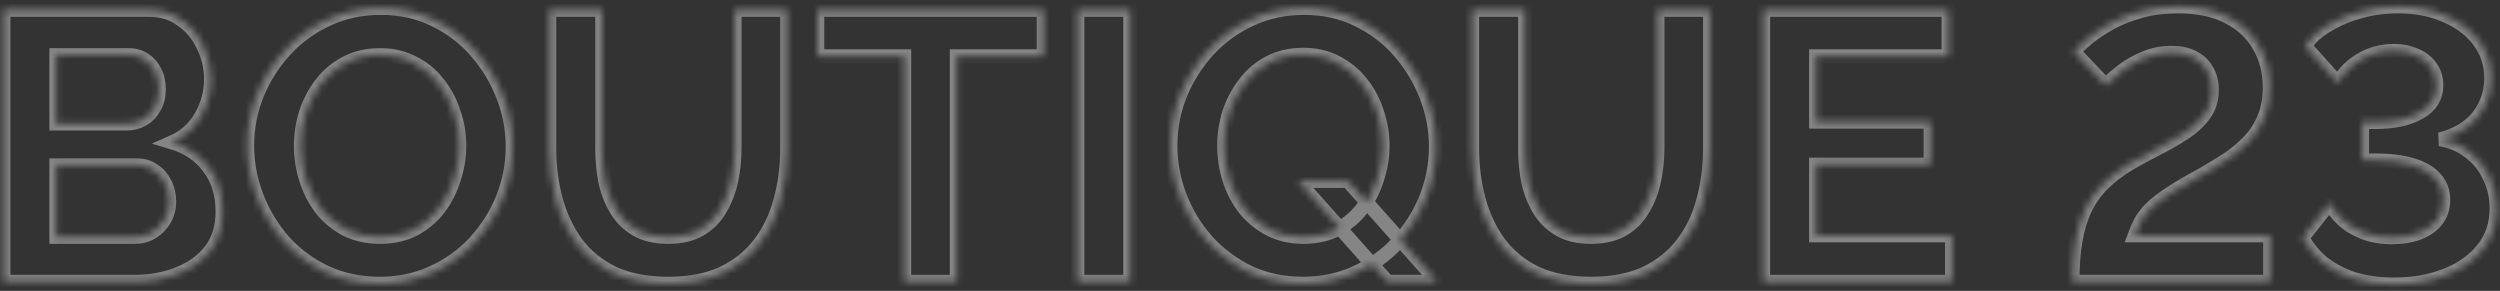 <svg width="361" height="42" viewBox="0 0 361 42" fill="none" xmlns="http://www.w3.org/2000/svg">
<rect x="0" y="0" width="361" height="42" fill="#333333" stroke="none"/>
<g opacity="0.4">
<mask id="path-1-inside-1_1325_541" fill="white">
<path d="M32.127 30.566C32.127 32.777 31.555 34.639 30.413 36.15C29.27 37.624 27.722 38.749 25.768 39.523C23.852 40.297 21.75 40.684 19.465 40.684H0.5V1.427H21.511C23.354 1.427 24.939 1.924 26.266 2.92C27.63 3.878 28.662 5.131 29.362 6.68C30.099 8.191 30.468 9.776 30.468 11.435C30.468 13.315 29.989 15.102 29.03 16.798C28.072 18.494 26.671 19.747 24.828 20.558C27.077 21.221 28.846 22.419 30.136 24.152C31.463 25.884 32.127 28.022 32.127 30.566ZM24.441 29.128C24.441 28.133 24.239 27.248 23.833 26.474C23.428 25.663 22.875 25.036 22.174 24.594C21.511 24.115 20.737 23.875 19.852 23.875H8.13V34.215H19.465C20.387 34.215 21.216 33.994 21.953 33.551C22.727 33.072 23.335 32.446 23.778 31.671C24.22 30.897 24.441 30.049 24.441 29.128ZM8.13 7.951V17.849H18.304C19.152 17.849 19.926 17.646 20.626 17.24C21.326 16.835 21.88 16.263 22.285 15.526C22.727 14.789 22.948 13.904 22.948 12.872C22.948 11.877 22.746 11.011 22.34 10.274C21.972 9.536 21.456 8.965 20.792 8.559C20.165 8.154 19.447 7.951 18.636 7.951H8.13Z"/>
<path d="M54.834 40.96C51.959 40.96 49.342 40.407 46.983 39.302C44.661 38.196 42.652 36.703 40.956 34.823C39.297 32.906 38.007 30.768 37.086 28.409C36.164 26.013 35.703 23.562 35.703 21.055C35.703 18.438 36.183 15.95 37.141 13.591C38.136 11.195 39.482 9.076 41.177 7.232C42.91 5.353 44.937 3.878 47.26 2.809C49.619 1.703 52.199 1.15 55 1.15C57.839 1.15 60.419 1.722 62.741 2.864C65.1 4.007 67.109 5.537 68.768 7.454C70.427 9.37 71.717 11.508 72.638 13.867C73.56 16.227 74.021 18.659 74.021 21.166C74.021 23.746 73.541 26.234 72.583 28.63C71.625 30.989 70.279 33.109 68.547 34.989C66.851 36.832 64.824 38.288 62.465 39.357C60.142 40.426 57.599 40.96 54.834 40.96ZM43.444 21.055C43.444 22.751 43.702 24.391 44.218 25.976C44.734 27.561 45.472 28.98 46.43 30.234C47.425 31.45 48.623 32.427 50.024 33.164C51.462 33.865 53.084 34.215 54.89 34.215C56.733 34.215 58.373 33.846 59.811 33.109C61.248 32.335 62.446 31.321 63.405 30.068C64.363 28.778 65.082 27.359 65.561 25.811C66.077 24.225 66.335 22.64 66.335 21.055C66.335 19.36 66.059 17.738 65.506 16.19C64.99 14.605 64.234 13.204 63.239 11.988C62.28 10.734 61.082 9.757 59.645 9.057C58.244 8.32 56.659 7.951 54.89 7.951C53.01 7.951 51.351 8.338 49.913 9.112C48.513 9.85 47.333 10.845 46.375 12.098C45.416 13.351 44.679 14.752 44.163 16.3C43.684 17.849 43.444 19.433 43.444 21.055Z"/>
<path d="M96.517 40.96C93.383 40.96 90.711 40.444 88.499 39.412C86.325 38.343 84.555 36.887 83.191 35.044C81.864 33.201 80.888 31.119 80.261 28.796C79.634 26.437 79.321 23.986 79.321 21.442V1.427H86.951V21.442C86.951 23.064 87.099 24.649 87.394 26.198C87.725 27.709 88.26 29.073 88.997 30.289C89.734 31.506 90.711 32.464 91.927 33.164C93.144 33.865 94.655 34.215 96.461 34.215C98.304 34.215 99.834 33.865 101.051 33.164C102.304 32.427 103.281 31.45 103.981 30.234C104.718 29.017 105.253 27.654 105.584 26.142C105.916 24.594 106.082 23.027 106.082 21.442V1.427H113.657V21.442C113.657 24.133 113.325 26.658 112.662 29.017C112.035 31.377 111.022 33.459 109.621 35.265C108.257 37.035 106.488 38.435 104.313 39.468C102.138 40.463 99.539 40.96 96.517 40.96Z"/>
<path d="M150.703 8.117H138.151V40.684H130.576V8.117H118.025V1.427H150.703V8.117Z"/>
<path d="M155.576 40.684V1.427H163.206V40.684H155.576Z"/>
<path d="M188.15 40.96C185.275 40.96 182.658 40.407 180.299 39.302C177.976 38.159 175.968 36.648 174.272 34.768C172.613 32.888 171.323 30.768 170.401 28.409C169.48 26.013 169.019 23.562 169.019 21.055C169.019 18.438 169.498 15.95 170.457 13.591C171.452 11.195 172.797 9.076 174.493 7.232C176.226 5.353 178.253 3.878 180.575 2.809C182.934 1.703 185.515 1.15 188.316 1.15C191.154 1.15 193.735 1.722 196.057 2.864C198.416 4.007 200.425 5.537 202.084 7.454C203.742 9.37 205.033 11.508 205.954 13.867C206.876 16.227 207.336 18.659 207.336 21.166C207.336 23.746 206.857 26.234 205.899 28.63C204.94 30.989 203.595 33.109 201.862 34.989C200.167 36.832 198.139 38.288 195.78 39.357C193.458 40.426 190.915 40.96 188.15 40.96ZM188.205 34.215C190.048 34.215 191.689 33.846 193.126 33.109C194.564 32.335 195.762 31.321 196.72 30.068C197.679 28.778 198.398 27.359 198.877 25.811C199.393 24.225 199.651 22.64 199.651 21.055C199.651 19.36 199.374 17.719 198.821 16.134C198.305 14.549 197.55 13.149 196.554 11.932C195.596 10.716 194.398 9.739 192.961 9.002C191.56 8.265 189.975 7.896 188.205 7.896C186.326 7.896 184.667 8.283 183.229 9.057C181.828 9.794 180.649 10.808 179.691 12.098C178.732 13.351 177.995 14.752 177.479 16.3C177 17.849 176.76 19.433 176.76 21.055C176.76 22.751 177.018 24.391 177.534 25.976C178.05 27.561 178.787 28.962 179.746 30.178C180.741 31.395 181.939 32.372 183.34 33.109C184.777 33.846 186.399 34.215 188.205 34.215ZM187.431 26.142H194.619L207.558 40.684H200.37L187.431 26.142Z"/>
<path d="M229.778 40.96C226.645 40.96 223.973 40.444 221.761 39.412C219.586 38.343 217.817 36.887 216.453 35.044C215.126 33.201 214.149 31.119 213.523 28.796C212.896 26.437 212.583 23.986 212.583 21.442V1.427H220.213V21.442C220.213 23.064 220.36 24.649 220.655 26.198C220.987 27.709 221.521 29.073 222.259 30.289C222.996 31.506 223.973 32.464 225.189 33.164C226.406 33.865 227.917 34.215 229.723 34.215C231.566 34.215 233.096 33.865 234.312 33.164C235.566 32.427 236.542 31.45 237.243 30.234C237.98 29.017 238.514 27.654 238.846 26.142C239.178 24.594 239.344 23.027 239.344 21.442V1.427H246.919V21.442C246.919 24.133 246.587 26.658 245.923 29.017C245.297 31.377 244.283 33.459 242.882 35.265C241.519 37.035 239.749 38.435 237.574 39.468C235.4 40.463 232.801 40.96 229.778 40.96Z"/>
<path d="M281.863 33.994V40.684H254.604V1.427H281.365V8.117H262.235V17.572H278.767V23.765H262.235V33.994H281.863Z"/>
<path d="M299.27 40.684C299.27 38.435 299.417 36.463 299.712 34.768C300.007 33.035 300.468 31.506 301.095 30.178C301.758 28.815 302.606 27.617 303.638 26.585C304.67 25.552 305.942 24.576 307.453 23.654C308.743 22.917 310.07 22.198 311.434 21.498C312.835 20.797 314.125 20.06 315.305 19.286C316.521 18.512 317.498 17.627 318.235 16.632C319.009 15.637 319.396 14.42 319.396 12.983C319.396 11.877 319.157 10.937 318.677 10.163C318.235 9.352 317.572 8.725 316.687 8.283C315.839 7.841 314.807 7.62 313.591 7.62C312.19 7.62 310.881 7.878 309.665 8.394C308.485 8.873 307.416 9.481 306.458 10.218C305.536 10.919 304.744 11.619 304.08 12.319L299.436 7.454C299.952 6.864 300.652 6.2 301.537 5.463C302.459 4.726 303.546 4.007 304.799 3.307C306.089 2.606 307.545 2.035 309.167 1.593C310.789 1.15 312.577 0.929 314.531 0.929C317.406 0.929 319.82 1.445 321.774 2.477C323.727 3.473 325.202 4.855 326.197 6.624C327.229 8.357 327.745 10.366 327.745 12.651C327.745 14.31 327.469 15.784 326.916 17.074C326.4 18.328 325.681 19.433 324.76 20.392C323.838 21.35 322.806 22.216 321.663 22.991C320.521 23.728 319.341 24.447 318.125 25.147C316.208 26.179 314.66 27.082 313.48 27.856C312.3 28.63 311.361 29.349 310.66 30.013C309.997 30.676 309.481 31.34 309.112 32.003C308.78 32.63 308.485 33.293 308.227 33.994H327.801V40.684H299.27Z"/>
<path d="M345.682 41.071C343.581 41.071 341.664 40.813 339.931 40.297C338.236 39.744 336.743 38.97 335.453 37.975C334.2 36.943 333.204 35.726 332.467 34.325L336.448 29.294C336.817 30.105 337.407 30.897 338.217 31.671C339.028 32.446 340.042 33.072 341.258 33.551C342.475 34.031 343.857 34.27 345.405 34.27C346.917 34.27 348.225 34.049 349.331 33.607C350.437 33.164 351.285 32.556 351.874 31.782C352.501 30.971 352.814 29.994 352.814 28.852C352.814 27.635 352.427 26.603 351.653 25.755C350.916 24.907 349.81 24.262 348.336 23.82C346.861 23.378 345.055 23.157 342.917 23.157H341.093V17.627H343.028C345.682 17.627 347.801 17.166 349.386 16.245C351.008 15.323 351.819 14.015 351.819 12.319C351.819 11.287 351.543 10.402 350.99 9.665C350.437 8.891 349.7 8.32 348.778 7.951C347.857 7.546 346.843 7.343 345.737 7.343C343.894 7.343 342.254 7.785 340.816 8.67C339.415 9.518 338.346 10.624 337.609 11.988L332.799 6.624C333.61 5.445 334.716 4.449 336.116 3.638C337.517 2.791 339.084 2.127 340.816 1.648C342.586 1.169 344.41 0.929 346.29 0.929C348.907 0.929 351.229 1.39 353.257 2.311C355.284 3.196 356.869 4.413 358.012 5.961C359.155 7.509 359.726 9.278 359.726 11.269C359.726 12.743 359.413 14.089 358.786 15.305C358.196 16.521 357.348 17.535 356.243 18.346C355.137 19.157 353.828 19.747 352.317 20.115C353.939 20.373 355.358 20.982 356.574 21.94C357.828 22.862 358.786 24.041 359.449 25.479C360.15 26.879 360.5 28.409 360.5 30.068C360.5 32.39 359.836 34.362 358.509 35.984C357.219 37.606 355.45 38.859 353.202 39.744C350.99 40.629 348.483 41.071 345.682 41.071Z"/>
</mask>
<path d="M32.127 30.566C32.127 32.777 31.555 34.639 30.413 36.15C29.27 37.624 27.722 38.749 25.768 39.523C23.852 40.297 21.75 40.684 19.465 40.684H0.5V1.427H21.511C23.354 1.427 24.939 1.924 26.266 2.92C27.63 3.878 28.662 5.131 29.362 6.68C30.099 8.191 30.468 9.776 30.468 11.435C30.468 13.315 29.989 15.102 29.03 16.798C28.072 18.494 26.671 19.747 24.828 20.558C27.077 21.221 28.846 22.419 30.136 24.152C31.463 25.884 32.127 28.022 32.127 30.566ZM24.441 29.128C24.441 28.133 24.239 27.248 23.833 26.474C23.428 25.663 22.875 25.036 22.174 24.594C21.511 24.115 20.737 23.875 19.852 23.875H8.13V34.215H19.465C20.387 34.215 21.216 33.994 21.953 33.551C22.727 33.072 23.335 32.446 23.778 31.671C24.22 30.897 24.441 30.049 24.441 29.128ZM8.13 7.951V17.849H18.304C19.152 17.849 19.926 17.646 20.626 17.24C21.326 16.835 21.88 16.263 22.285 15.526C22.727 14.789 22.948 13.904 22.948 12.872C22.948 11.877 22.746 11.011 22.34 10.274C21.972 9.536 21.456 8.965 20.792 8.559C20.165 8.154 19.447 7.951 18.636 7.951H8.13Z" stroke="white" stroke-width="2" mask="url(#path-1-inside-1_1325_541)"/>
<path d="M54.834 40.96C51.959 40.96 49.342 40.407 46.983 39.302C44.661 38.196 42.652 36.703 40.956 34.823C39.297 32.906 38.007 30.768 37.086 28.409C36.164 26.013 35.703 23.562 35.703 21.055C35.703 18.438 36.183 15.95 37.141 13.591C38.136 11.195 39.482 9.076 41.177 7.232C42.91 5.353 44.937 3.878 47.26 2.809C49.619 1.703 52.199 1.15 55 1.15C57.839 1.15 60.419 1.722 62.741 2.864C65.1 4.007 67.109 5.537 68.768 7.454C70.427 9.37 71.717 11.508 72.638 13.867C73.56 16.227 74.021 18.659 74.021 21.166C74.021 23.746 73.541 26.234 72.583 28.63C71.625 30.989 70.279 33.109 68.547 34.989C66.851 36.832 64.824 38.288 62.465 39.357C60.142 40.426 57.599 40.96 54.834 40.96ZM43.444 21.055C43.444 22.751 43.702 24.391 44.218 25.976C44.734 27.561 45.472 28.98 46.43 30.234C47.425 31.45 48.623 32.427 50.024 33.164C51.462 33.865 53.084 34.215 54.89 34.215C56.733 34.215 58.373 33.846 59.811 33.109C61.248 32.335 62.446 31.321 63.405 30.068C64.363 28.778 65.082 27.359 65.561 25.811C66.077 24.225 66.335 22.64 66.335 21.055C66.335 19.36 66.059 17.738 65.506 16.19C64.99 14.605 64.234 13.204 63.239 11.988C62.28 10.734 61.082 9.757 59.645 9.057C58.244 8.32 56.659 7.951 54.89 7.951C53.01 7.951 51.351 8.338 49.913 9.112C48.513 9.85 47.333 10.845 46.375 12.098C45.416 13.351 44.679 14.752 44.163 16.3C43.684 17.849 43.444 19.433 43.444 21.055Z" stroke="white" stroke-width="2" mask="url(#path-1-inside-1_1325_541)"/>
<path d="M96.517 40.96C93.383 40.96 90.711 40.444 88.499 39.412C86.325 38.343 84.555 36.887 83.191 35.044C81.864 33.201 80.888 31.119 80.261 28.796C79.634 26.437 79.321 23.986 79.321 21.442V1.427H86.951V21.442C86.951 23.064 87.099 24.649 87.394 26.198C87.725 27.709 88.26 29.073 88.997 30.289C89.734 31.506 90.711 32.464 91.927 33.164C93.144 33.865 94.655 34.215 96.461 34.215C98.304 34.215 99.834 33.865 101.051 33.164C102.304 32.427 103.281 31.45 103.981 30.234C104.718 29.017 105.253 27.654 105.584 26.142C105.916 24.594 106.082 23.027 106.082 21.442V1.427H113.657V21.442C113.657 24.133 113.325 26.658 112.662 29.017C112.035 31.377 111.022 33.459 109.621 35.265C108.257 37.035 106.488 38.435 104.313 39.468C102.138 40.463 99.539 40.96 96.517 40.96Z" stroke="white" stroke-width="2" mask="url(#path-1-inside-1_1325_541)"/>
<path d="M150.703 8.117H138.151V40.684H130.576V8.117H118.025V1.427H150.703V8.117Z" stroke="white" stroke-width="2" mask="url(#path-1-inside-1_1325_541)"/>
<path d="M155.576 40.684V1.427H163.206V40.684H155.576Z" stroke="white" stroke-width="2" mask="url(#path-1-inside-1_1325_541)"/>
<path d="M188.15 40.96C185.275 40.96 182.658 40.407 180.299 39.302C177.976 38.159 175.968 36.648 174.272 34.768C172.613 32.888 171.323 30.768 170.401 28.409C169.48 26.013 169.019 23.562 169.019 21.055C169.019 18.438 169.498 15.95 170.457 13.591C171.452 11.195 172.797 9.076 174.493 7.232C176.226 5.353 178.253 3.878 180.575 2.809C182.934 1.703 185.515 1.15 188.316 1.15C191.154 1.15 193.735 1.722 196.057 2.864C198.416 4.007 200.425 5.537 202.084 7.454C203.742 9.37 205.033 11.508 205.954 13.867C206.876 16.227 207.336 18.659 207.336 21.166C207.336 23.746 206.857 26.234 205.899 28.63C204.94 30.989 203.595 33.109 201.862 34.989C200.167 36.832 198.139 38.288 195.78 39.357C193.458 40.426 190.915 40.96 188.15 40.96ZM188.205 34.215C190.048 34.215 191.689 33.846 193.126 33.109C194.564 32.335 195.762 31.321 196.72 30.068C197.679 28.778 198.398 27.359 198.877 25.811C199.393 24.225 199.651 22.64 199.651 21.055C199.651 19.36 199.374 17.719 198.821 16.134C198.305 14.549 197.55 13.149 196.554 11.932C195.596 10.716 194.398 9.739 192.961 9.002C191.56 8.265 189.975 7.896 188.205 7.896C186.326 7.896 184.667 8.283 183.229 9.057C181.828 9.794 180.649 10.808 179.691 12.098C178.732 13.351 177.995 14.752 177.479 16.3C177 17.849 176.76 19.433 176.76 21.055C176.76 22.751 177.018 24.391 177.534 25.976C178.05 27.561 178.787 28.962 179.746 30.178C180.741 31.395 181.939 32.372 183.34 33.109C184.777 33.846 186.399 34.215 188.205 34.215ZM187.431 26.142H194.619L207.558 40.684H200.37L187.431 26.142Z" stroke="white" stroke-width="2" mask="url(#path-1-inside-1_1325_541)"/>
<path d="M229.778 40.96C226.645 40.96 223.973 40.444 221.761 39.412C219.586 38.343 217.817 36.887 216.453 35.044C215.126 33.201 214.149 31.119 213.523 28.796C212.896 26.437 212.583 23.986 212.583 21.442V1.427H220.213V21.442C220.213 23.064 220.36 24.649 220.655 26.198C220.987 27.709 221.521 29.073 222.259 30.289C222.996 31.506 223.973 32.464 225.189 33.164C226.406 33.865 227.917 34.215 229.723 34.215C231.566 34.215 233.096 33.865 234.312 33.164C235.566 32.427 236.542 31.45 237.243 30.234C237.98 29.017 238.514 27.654 238.846 26.142C239.178 24.594 239.344 23.027 239.344 21.442V1.427H246.919V21.442C246.919 24.133 246.587 26.658 245.923 29.017C245.297 31.377 244.283 33.459 242.882 35.265C241.519 37.035 239.749 38.435 237.574 39.468C235.4 40.463 232.801 40.96 229.778 40.96Z" stroke="white" stroke-width="2" mask="url(#path-1-inside-1_1325_541)"/>
<path d="M281.863 33.994V40.684H254.604V1.427H281.365V8.117H262.235V17.572H278.767V23.765H262.235V33.994H281.863Z" stroke="white" stroke-width="2" mask="url(#path-1-inside-1_1325_541)"/>
<path d="M299.27 40.684C299.27 38.435 299.417 36.463 299.712 34.768C300.007 33.035 300.468 31.506 301.095 30.178C301.758 28.815 302.606 27.617 303.638 26.585C304.67 25.552 305.942 24.576 307.453 23.654C308.743 22.917 310.07 22.198 311.434 21.498C312.835 20.797 314.125 20.06 315.305 19.286C316.521 18.512 317.498 17.627 318.235 16.632C319.009 15.637 319.396 14.42 319.396 12.983C319.396 11.877 319.157 10.937 318.677 10.163C318.235 9.352 317.572 8.725 316.687 8.283C315.839 7.841 314.807 7.62 313.591 7.62C312.19 7.62 310.881 7.878 309.665 8.394C308.485 8.873 307.416 9.481 306.458 10.218C305.536 10.919 304.744 11.619 304.08 12.319L299.436 7.454C299.952 6.864 300.652 6.2 301.537 5.463C302.459 4.726 303.546 4.007 304.799 3.307C306.089 2.606 307.545 2.035 309.167 1.593C310.789 1.15 312.577 0.929 314.531 0.929C317.406 0.929 319.82 1.445 321.774 2.477C323.727 3.473 325.202 4.855 326.197 6.624C327.229 8.357 327.745 10.366 327.745 12.651C327.745 14.31 327.469 15.784 326.916 17.074C326.4 18.328 325.681 19.433 324.76 20.392C323.838 21.35 322.806 22.216 321.663 22.991C320.521 23.728 319.341 24.447 318.125 25.147C316.208 26.179 314.66 27.082 313.48 27.856C312.3 28.63 311.361 29.349 310.66 30.013C309.997 30.676 309.481 31.34 309.112 32.003C308.78 32.63 308.485 33.293 308.227 33.994H327.801V40.684H299.27Z" stroke="white" stroke-width="2" mask="url(#path-1-inside-1_1325_541)"/>
<path d="M345.682 41.071C343.581 41.071 341.664 40.813 339.931 40.297C338.236 39.744 336.743 38.97 335.453 37.975C334.2 36.943 333.204 35.726 332.467 34.325L336.448 29.294C336.817 30.105 337.407 30.897 338.217 31.671C339.028 32.446 340.042 33.072 341.258 33.551C342.475 34.031 343.857 34.27 345.405 34.27C346.917 34.27 348.225 34.049 349.331 33.607C350.437 33.164 351.285 32.556 351.874 31.782C352.501 30.971 352.814 29.994 352.814 28.852C352.814 27.635 352.427 26.603 351.653 25.755C350.916 24.907 349.81 24.262 348.336 23.82C346.861 23.378 345.055 23.157 342.917 23.157H341.093V17.627H343.028C345.682 17.627 347.801 17.166 349.386 16.245C351.008 15.323 351.819 14.015 351.819 12.319C351.819 11.287 351.543 10.402 350.99 9.665C350.437 8.891 349.7 8.32 348.778 7.951C347.857 7.546 346.843 7.343 345.737 7.343C343.894 7.343 342.254 7.785 340.816 8.67C339.415 9.518 338.346 10.624 337.609 11.988L332.799 6.624C333.61 5.445 334.716 4.449 336.116 3.638C337.517 2.791 339.084 2.127 340.816 1.648C342.586 1.169 344.41 0.929 346.29 0.929C348.907 0.929 351.229 1.39 353.257 2.311C355.284 3.196 356.869 4.413 358.012 5.961C359.155 7.509 359.726 9.278 359.726 11.269C359.726 12.743 359.413 14.089 358.786 15.305C358.196 16.521 357.348 17.535 356.243 18.346C355.137 19.157 353.828 19.747 352.317 20.115C353.939 20.373 355.358 20.982 356.574 21.94C357.828 22.862 358.786 24.041 359.449 25.479C360.15 26.879 360.5 28.409 360.5 30.068C360.5 32.39 359.836 34.362 358.509 35.984C357.219 37.606 355.45 38.859 353.202 39.744C350.99 40.629 348.483 41.071 345.682 41.071Z" stroke="white" stroke-width="2" mask="url(#path-1-inside-1_1325_541)"/>
</g>
</svg>
